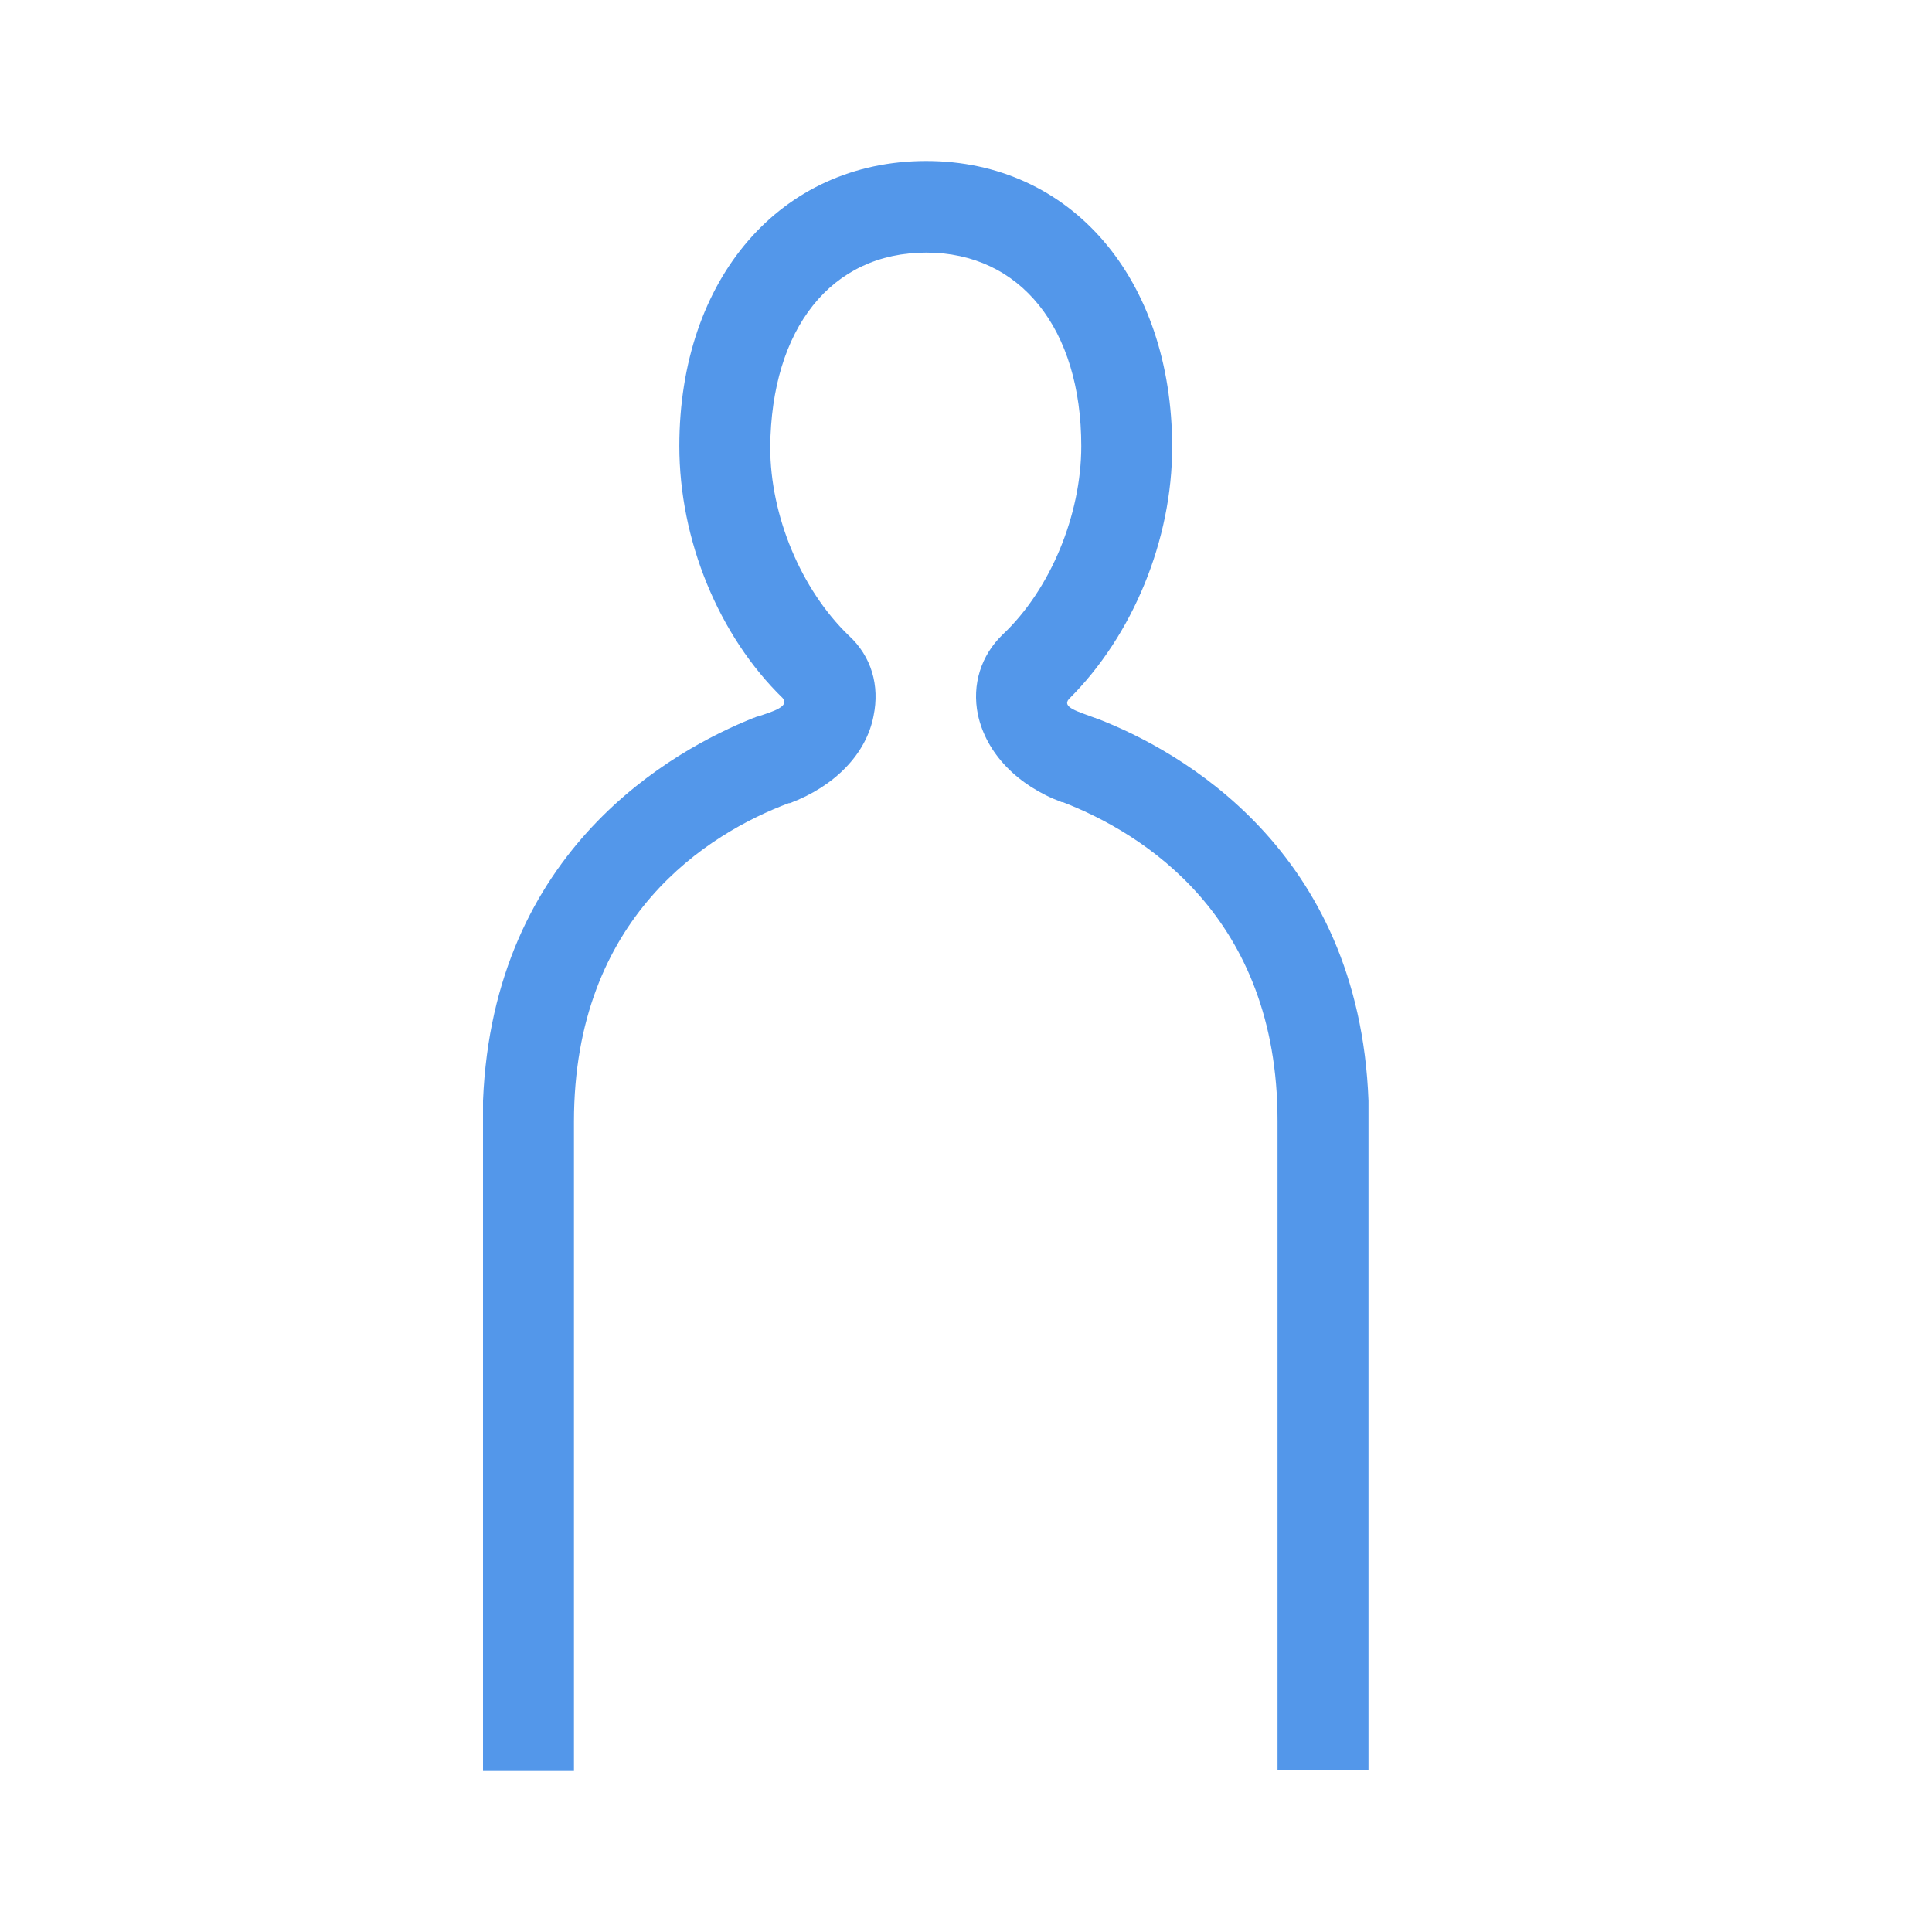 <svg width="24" height="24" viewBox="0 0 24 24" fill="none" xmlns="http://www.w3.org/2000/svg">
<path d="M11.506 3.138C12.674 3.138 13.432 4.081 13.432 5.542C13.432 6.396 13.047 7.326 12.456 7.882C12.187 8.141 12.071 8.503 12.148 8.878C12.251 9.356 12.636 9.757 13.188 9.964C13.188 9.964 13.188 9.964 13.201 9.964C14.202 10.352 15.87 11.386 15.87 13.92V21.987H17V13.752C17 13.726 17 13.7 17 13.674C16.884 10.546 14.638 9.317 13.637 8.93C13.624 8.93 13.611 8.917 13.599 8.917C13.393 8.839 13.188 8.787 13.278 8.684C14.073 7.895 14.561 6.706 14.561 5.555C14.561 3.461 13.303 2 11.506 2C9.697 2 8.439 3.461 8.439 5.542C8.439 6.706 8.926 7.895 9.722 8.671C9.812 8.774 9.607 8.839 9.401 8.904C9.389 8.904 9.376 8.917 9.363 8.917C8.362 9.317 6.128 10.546 6 13.674C6 13.7 6 13.726 6 13.752V22H7.13V13.933C7.13 11.386 8.798 10.352 9.799 9.977C9.799 9.977 9.799 9.977 9.812 9.977C10.364 9.77 10.762 9.369 10.852 8.891C10.929 8.516 10.826 8.154 10.544 7.895C9.953 7.326 9.568 6.409 9.568 5.555C9.581 4.081 10.326 3.138 11.506 3.138Z" fill="#5397EA"/>
</svg>
